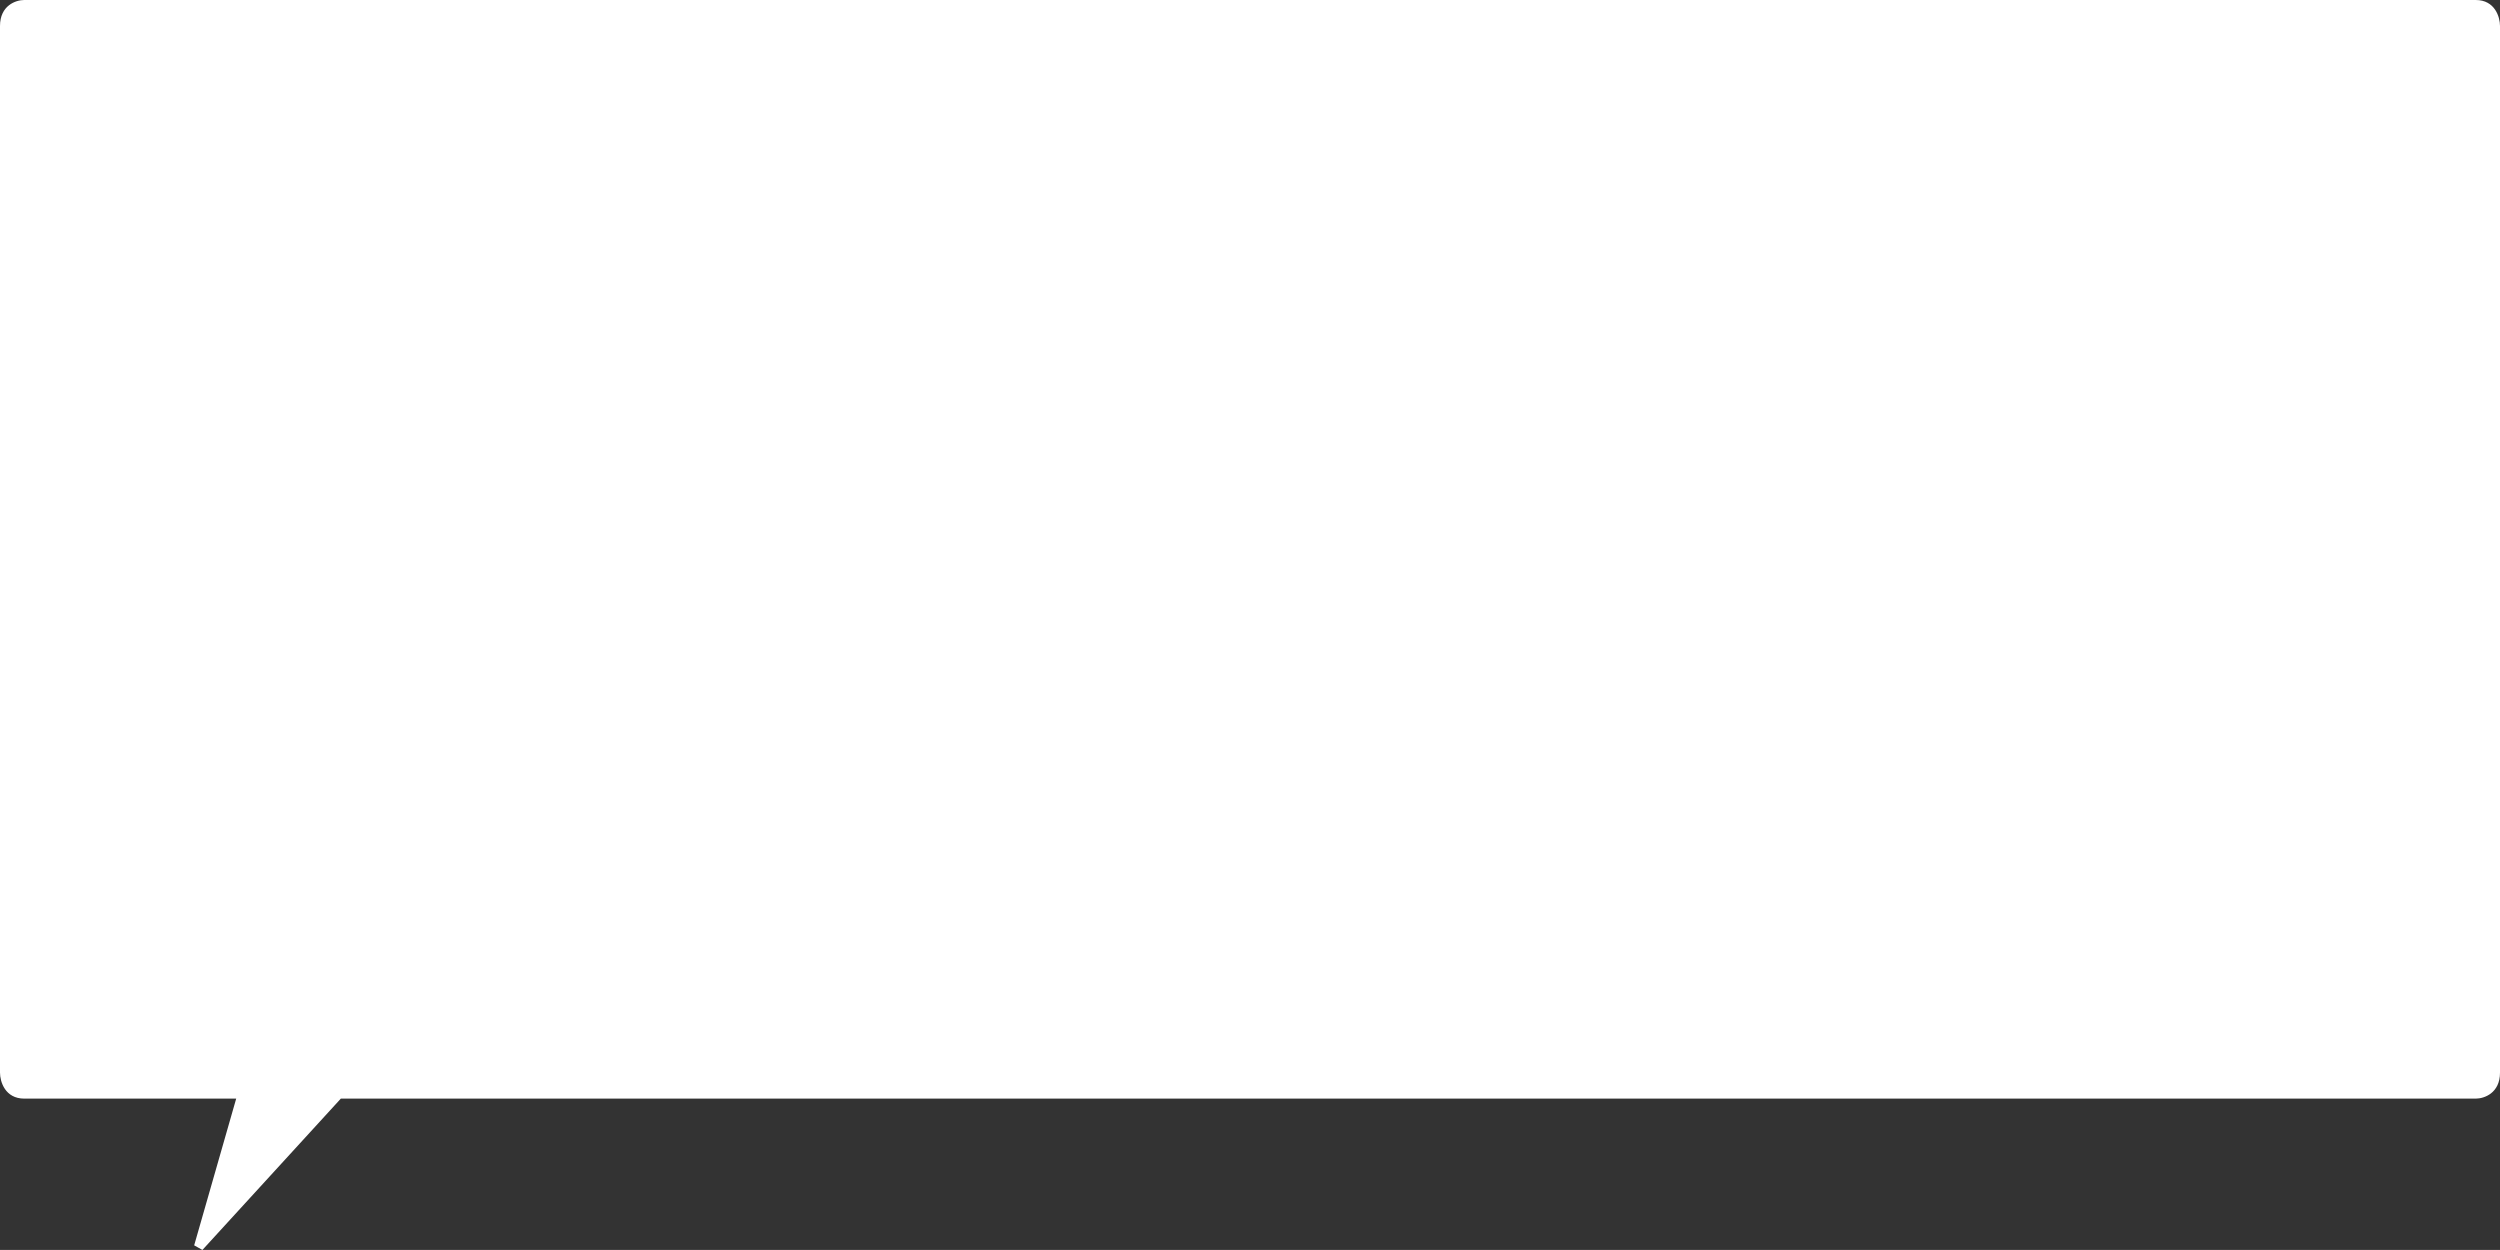 <?xml version="1.0" encoding="utf-8"?>
<!-- Generator: Adobe Illustrator 17.0.0, SVG Export Plug-In . SVG Version: 6.00 Build 0)  -->
<!DOCTYPE svg PUBLIC "-//W3C//DTD SVG 1.1//EN" "http://www.w3.org/Graphics/SVG/1.1/DTD/svg11.dtd">
<svg version="1.1" id="Layer_1" xmlns="http://www.w3.org/2000/svg" xmlns:xlink="http://www.w3.org/1999/xlink" x="0px" y="0px"
	 width="257.75px" height="128.87px" viewBox="0 0 257.75 128.87" enable-background="new 0 0 257.75 128.87" xml:space="preserve">
<rect x="0" y="0" width="257.75" height="128.87" fill="#333333" stroke="none"/>
<path fill="#FFFFFF" d="M2.5,0C1.635,0,0,0.561,0,2.682v107.904c0,0.928,0.523,2.682,2.5,2.682h21.852
	c-1.444,5.042-2.889,10.085-4.333,15.127l0.85,0.475c4.757-5.201,9.514-10.401,14.271-15.602h220.11c0.865,0,2.5-0.56,2.5-2.682
	V2.682c0-0.927-0.523-2.682-2.5-2.682H2.5z"/>
</svg>
